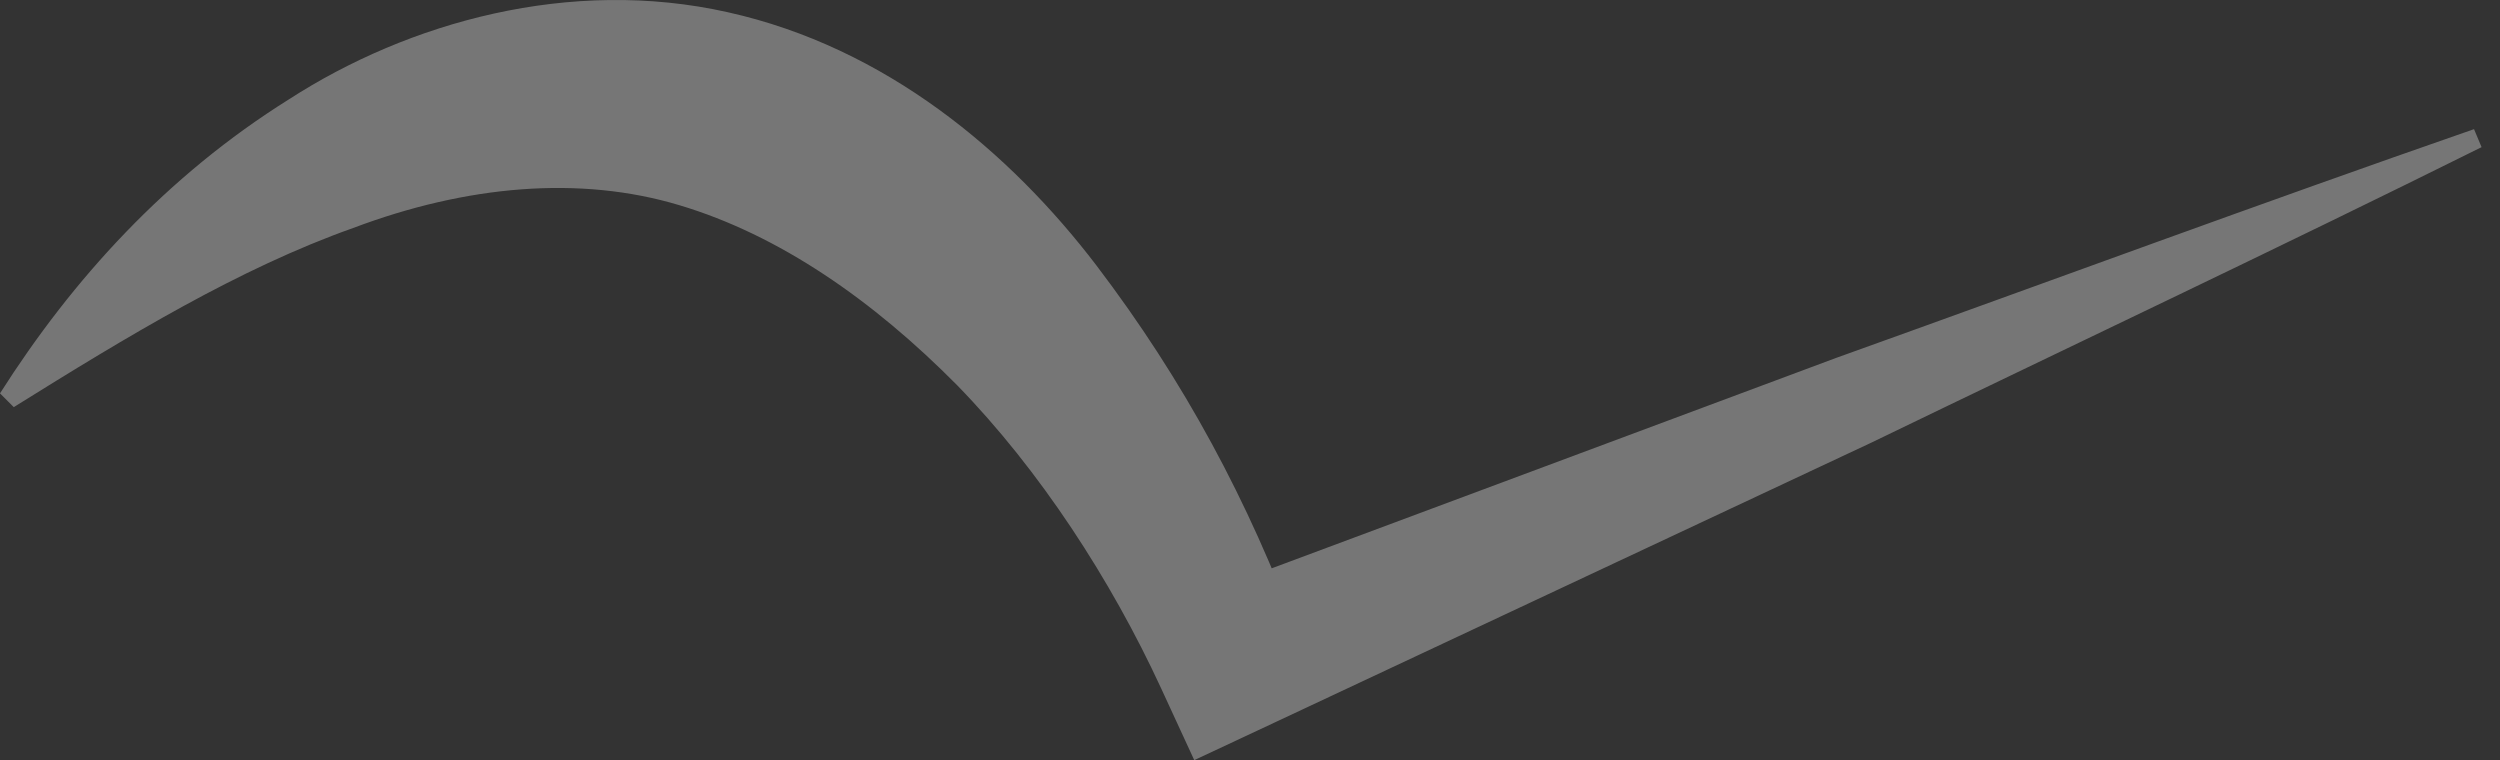 <svg xmlns="http://www.w3.org/2000/svg" id="Capa_1" data-name="Capa 1" viewBox="0 0 1934.26 588.12"><rect x="0" y="0" width="1934.26" height="588.12" fill="#333333" stroke="none"/><defs><style>.cls-1{fill:#fff;opacity:.33}</style></defs><title>Artboard 14</title><path d="M1920 113.85c-156.61 77.83-314.62 152.4-471.95 228.53L973.57 564.92 924 588.12l-25.7-55.72c-38.69-83.74-93.6-168.52-157.73-234.32-65.17-65.87-137.67-116.22-214.89-139.31-77.09-23.17-164.68-15.44-252.43 17.62C184.76 207.82 98.7 260.12 10.65 315L0 304.35C56.22 215.9 129 136 223.69 76.77 316 17.21 441-18 563.21 9.49c122.13 27.18 218.27 108.27 285.08 195.86 68 89.43 117.84 182.55 156.53 287.06L929.49 460l491.09-183.07c164.53-59 328.35-119.62 493.58-177z" class="cls-1"/></svg>